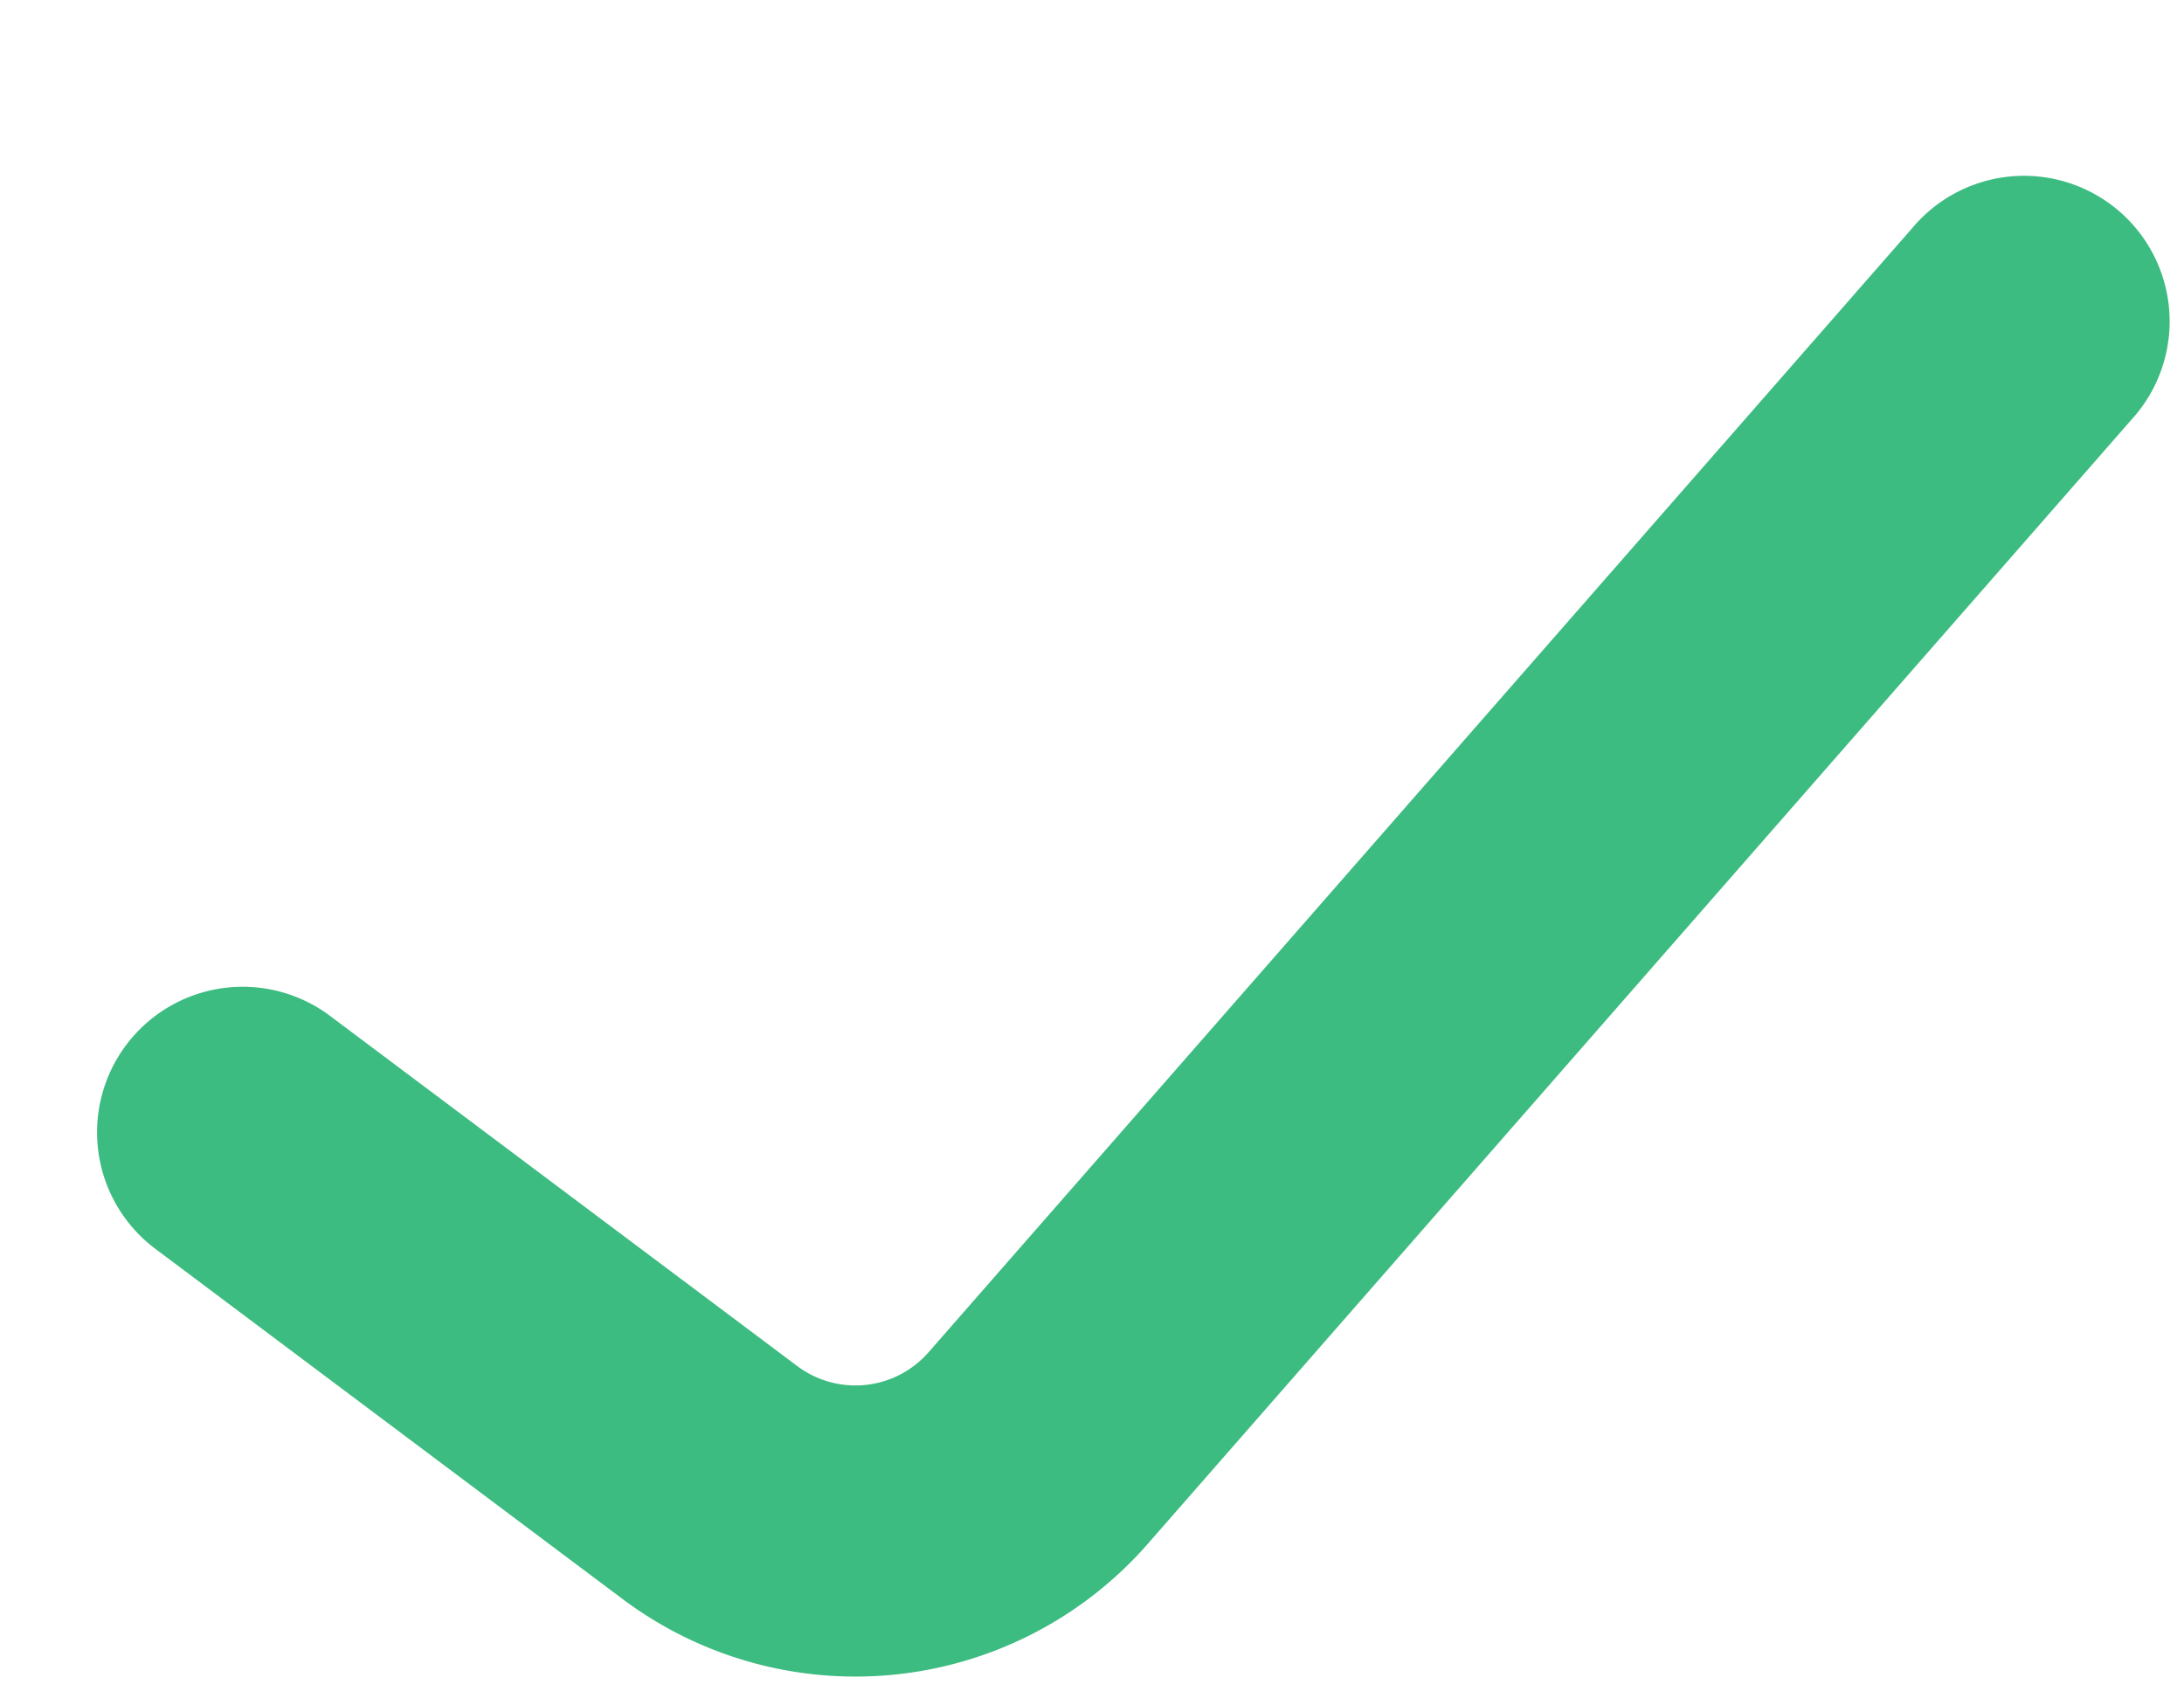 <svg width="9" height="7" fill="none" xmlns="http://www.w3.org/2000/svg"><path d="M1.36 4.187a.6.6 0 10-.72.96l.72-.96zm7.425-2.459a.6.6 0 10-.903-.79l.903.79zM.64 5.147L2.565 6.59l.72-.96L1.36 4.187l-.72.96zm4.089 1.217l4.056-4.636-.903-.79-4.056 4.636.903.79zm-2.164.226a1.6 1.6 0 002.164-.226l-.903-.79a.4.4 0 01-.541.056l-.72.96z" fill="#3CBC80"/></svg>